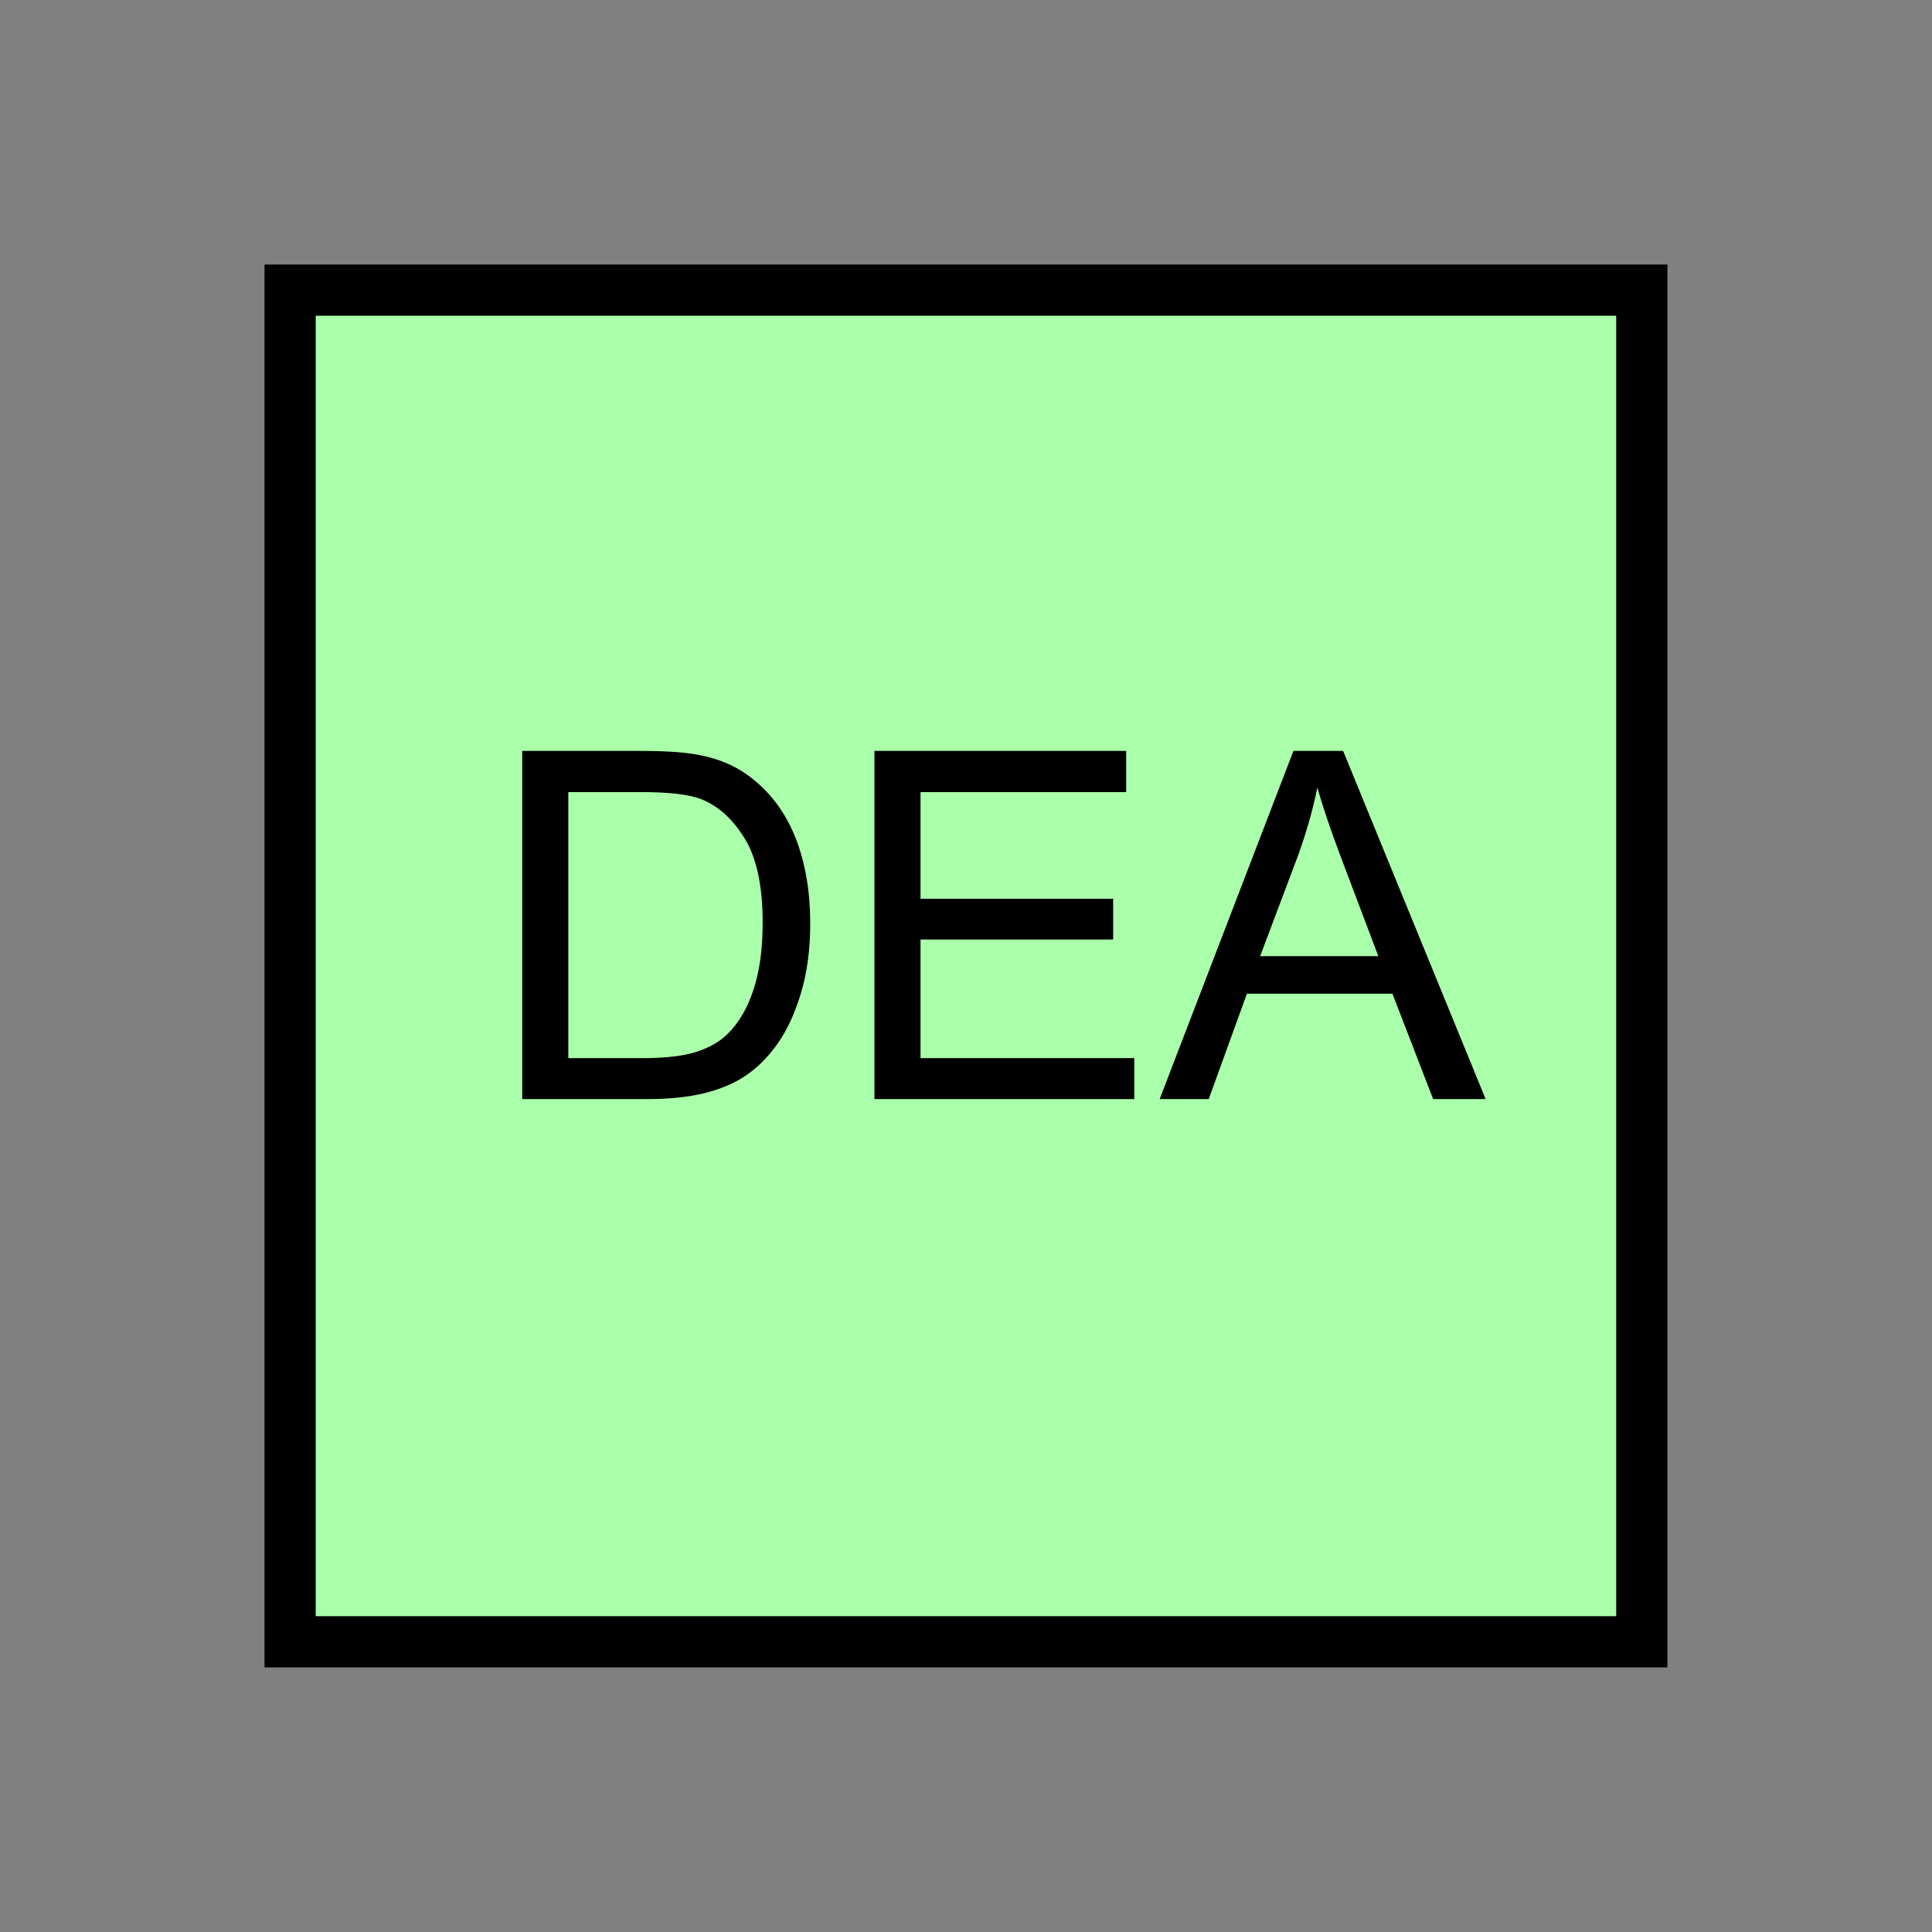 <?xml version="1.0" encoding="UTF-8" standalone="no"?>
<svg
   xmlns:dc="http://purl.org/dc/elements/1.1/"
   xmlns:cc="http://creativecommons.org/ns#"
   xmlns:rdf="http://www.w3.org/1999/02/22-rdf-syntax-ns#"
   xmlns:svg="http://www.w3.org/2000/svg"
   xmlns="http://www.w3.org/2000/svg"
   id="svg11"
   height="95.75mm"
   width="95.75mm"
   version="1.0">
  <rect width="100%" height="100%" fill="#808080" stroke="none"/>
  <defs
     id="defs3">
    <pattern
       y="0"
       x="0"
       height="6"
       width="6"
       patternUnits="userSpaceOnUse"
       id="EMFhbasepattern" />
  </defs>
  <path
     id="path5"
     d="  M 54.345,54.345   L 54.345,307.531   L 307.531,307.531   L 307.531,54.345   L 54.345,54.345   z "
     style="fill:#aaffaa;fill-rule:evenodd;fill-opacity:1;stroke:none;" />
  <path
     id="path7"
     d="  M 54.345,54.345   L 307.531,54.345   L 307.531,307.531   L 54.345,307.531   z "
     style="fill:none;stroke:#000000;stroke-width:9.59px;stroke-linecap:butt;stroke-linejoin:miter;stroke-miterlimit:10;stroke-dasharray:none;stroke-opacity:1;" />
  <path
     id="path9"
     d="  M 97.822,205.873   L 97.822,140.659   L 120.319,140.659   C 125.354,140.659 129.23,140.978 131.907,141.618   C 135.664,142.457 138.82,144.015 141.458,146.293   C 144.934,149.17 147.492,152.926 149.21,157.442   C 150.888,161.957 151.767,167.112 151.767,172.946   C 151.767,177.901 151.168,182.257 150.009,186.093   C 148.85,189.929 147.372,193.086 145.574,195.603   C 143.775,198.121 141.778,200.079 139.62,201.517   C 137.502,202.956 134.904,204.035 131.828,204.794   C 128.791,205.513 125.314,205.873 121.358,205.873   z  M 106.453,198.201   L 120.399,198.201   C 124.675,198.201 128.071,197.801 130.509,197.002   C 132.946,196.203 134.904,195.084 136.343,193.605   C 138.421,191.567 140.019,188.81 141.138,185.374   C 142.297,181.897 142.856,177.741 142.856,172.786   C 142.856,165.993 141.738,160.718 139.5,157.082   C 137.262,153.406 134.545,150.968 131.348,149.69   C 129.03,148.81 125.314,148.371 120.159,148.371   L 106.453,148.371   z  M 163.795,205.873   L 163.795,140.659   L 210.948,140.659   L 210.948,148.371   L 172.427,148.371   L 172.427,168.351   L 208.51,168.351   L 208.51,175.983   L 172.427,175.983   L 172.427,198.201   L 212.466,198.201   L 212.466,205.873   z  M 217.222,205.873   L 242.276,140.659   L 251.587,140.659   L 278.28,205.873   L 268.45,205.873   L 260.818,186.133   L 233.565,186.133   L 226.412,205.873   z  M 236.043,179.1   L 258.181,179.1   L 251.347,161.038   C 249.269,155.564 247.751,151.048 246.752,147.532   C 245.913,151.728 244.714,155.843 243.236,159.999   z "
     style="fill:#000000;fill-rule:evenodd;fill-opacity:1;stroke:none;" />
</svg>
